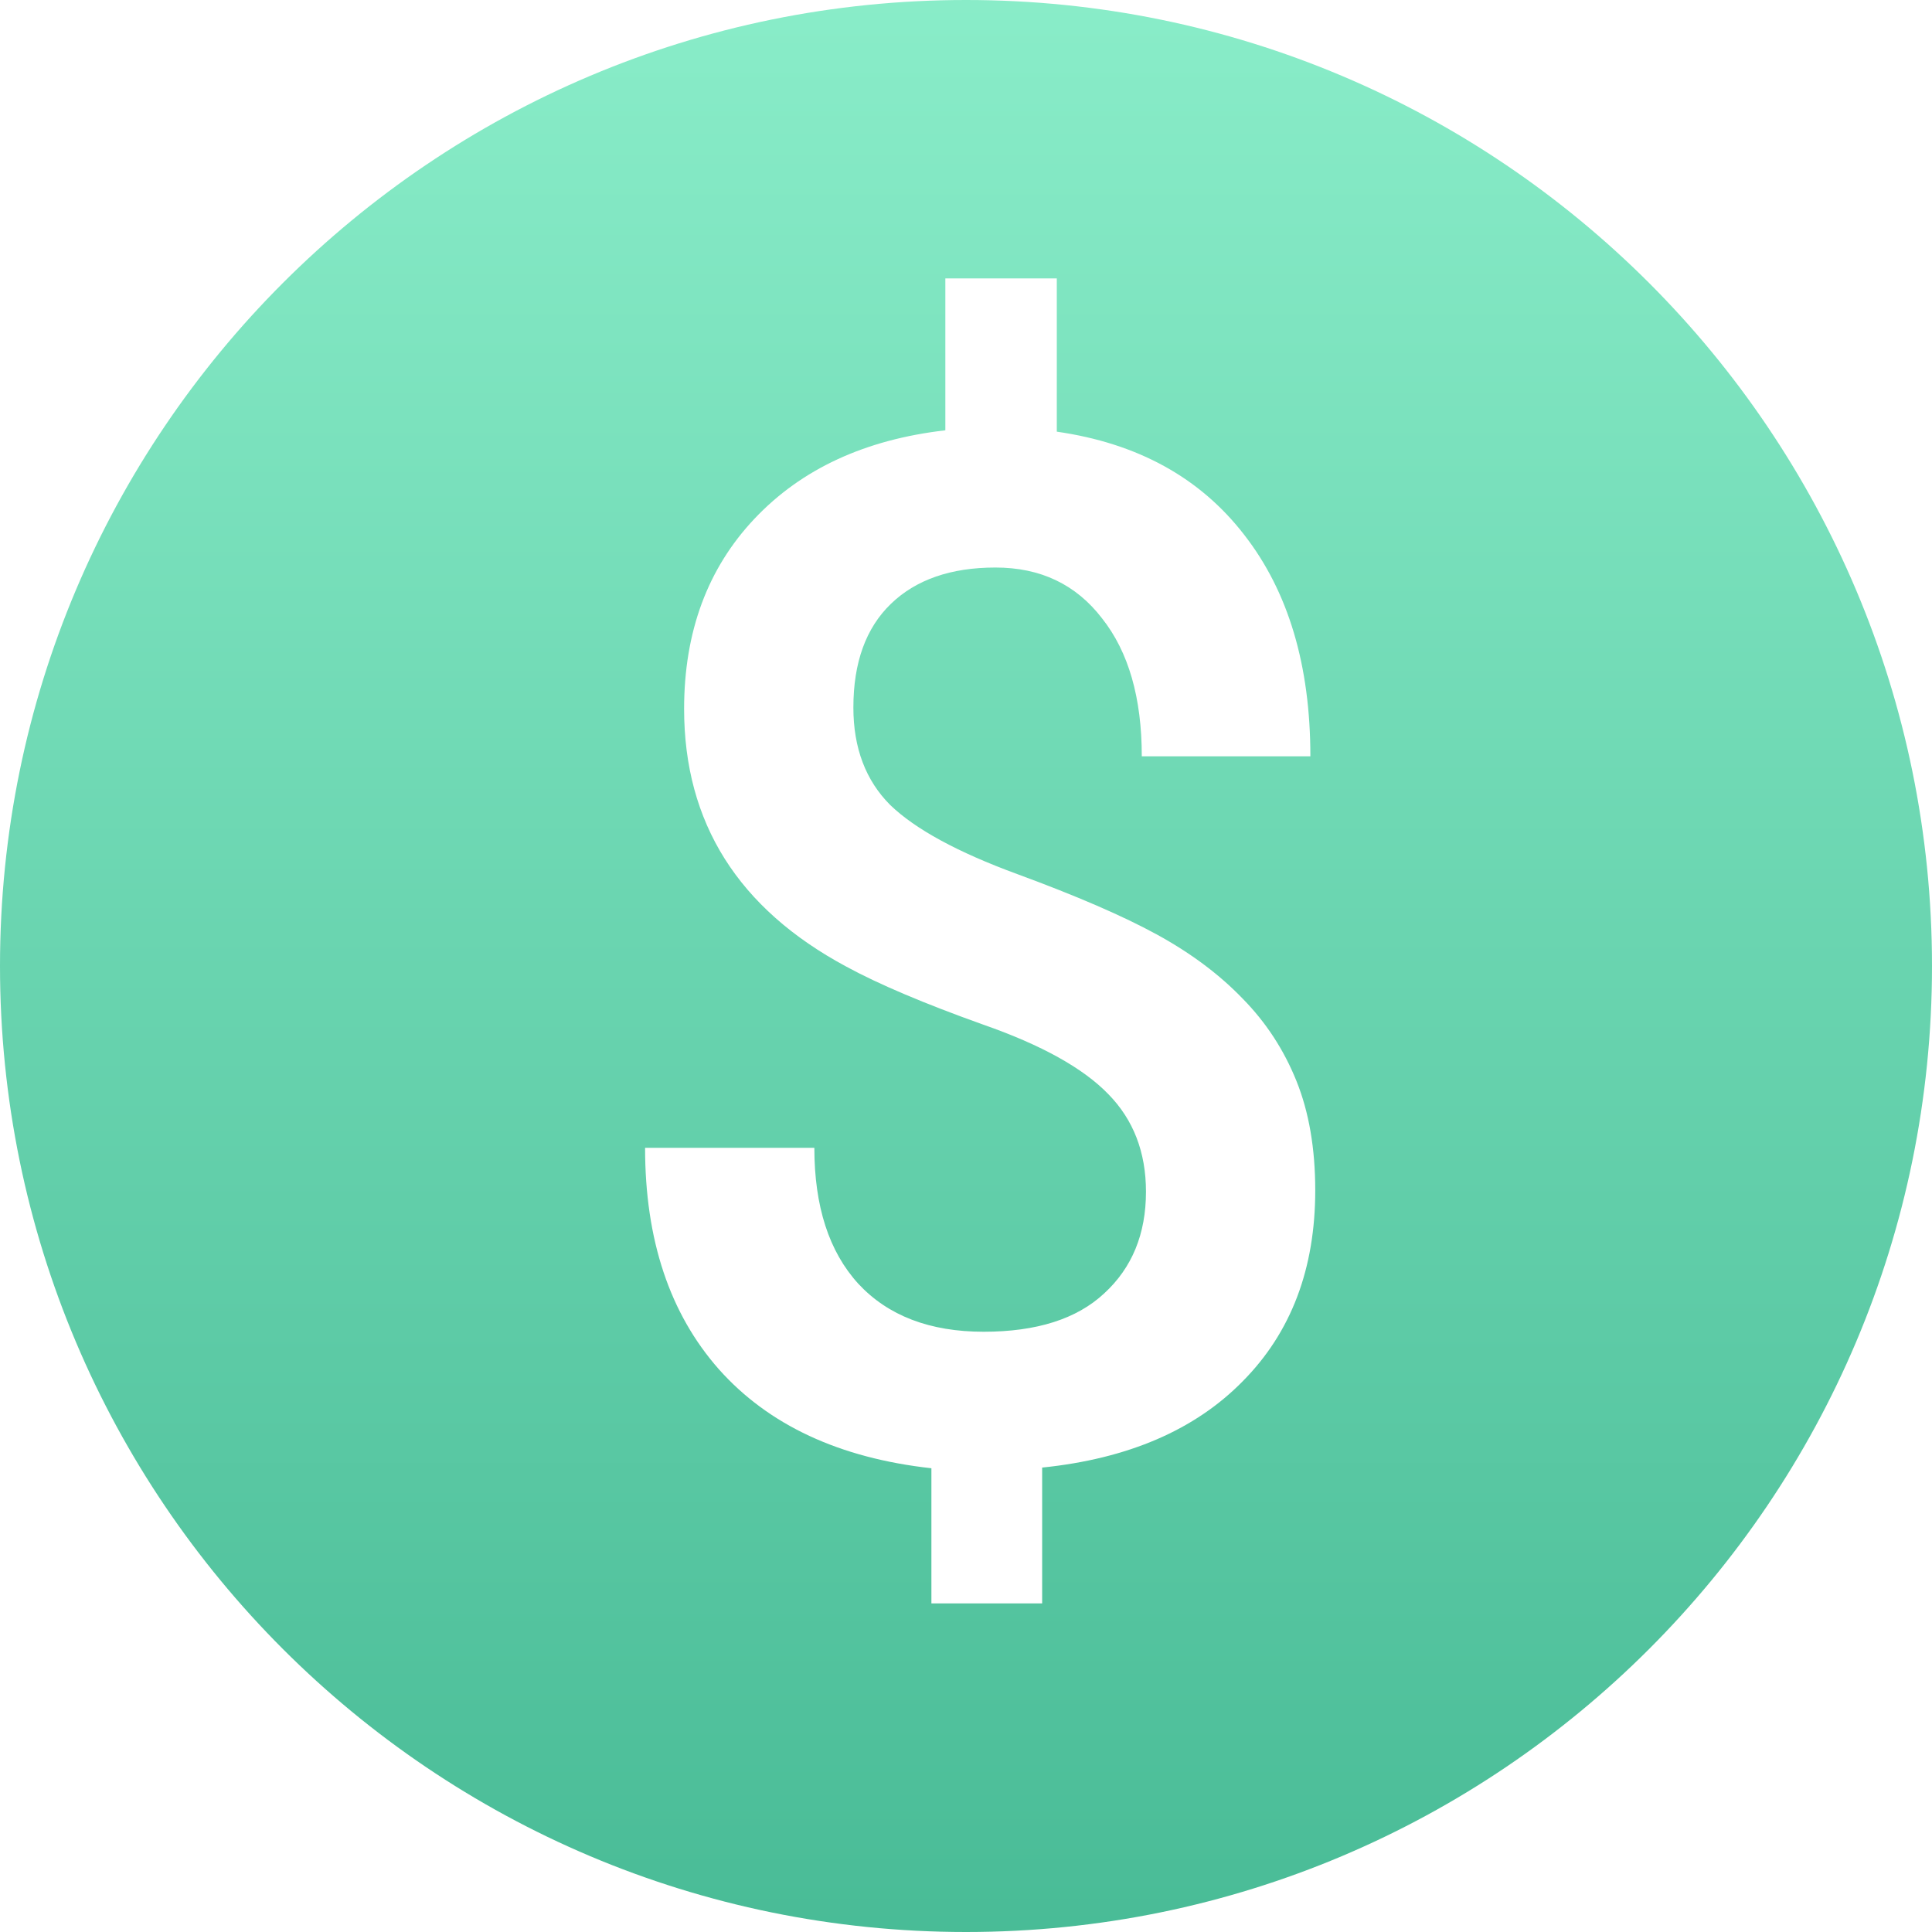 <svg width="65" height="65" viewBox="0 0 65 65" fill="none" xmlns="http://www.w3.org/2000/svg">
<path fill-rule="evenodd" clip-rule="evenodd" d="M0 32.5C0 14.551 14.551 0 32.5 0C50.449 0 65 14.551 65 32.5C65 50.449 50.449 65 32.5 65C14.551 65 0 50.449 0 32.5ZM37.289 36.812C38.133 37.672 38.555 38.766 38.555 40.094C38.555 41.516 38.086 42.656 37.148 43.516C36.227 44.375 34.875 44.805 33.094 44.805C31.281 44.805 29.875 44.266 28.875 43.188C27.891 42.109 27.398 40.586 27.398 38.617H21.703C21.703 41.711 22.531 44.195 24.188 46.07C25.859 47.945 28.242 49.055 31.336 49.398V53.945H35.062V49.375C37.953 49.078 40.203 48.109 41.812 46.469C43.438 44.828 44.25 42.688 44.25 40.047C44.25 38.641 44.039 37.414 43.617 36.367C43.195 35.32 42.594 34.398 41.812 33.602C41.031 32.789 40.07 32.07 38.93 31.445C37.789 30.82 36.219 30.141 34.219 29.406C32.219 28.672 30.797 27.898 29.953 27.086C29.125 26.258 28.711 25.164 28.711 23.805C28.711 22.289 29.133 21.125 29.977 20.312C30.82 19.5 31.992 19.094 33.492 19.094C35.008 19.094 36.203 19.664 37.078 20.805C37.969 21.93 38.414 23.477 38.414 25.445H44.086C44.086 22.383 43.344 19.898 41.859 17.992C40.375 16.07 38.273 14.914 35.555 14.523V9.367H31.805V14.477C29.102 14.789 26.961 15.781 25.383 17.453C23.805 19.125 23.016 21.258 23.016 23.852C23.016 27.68 24.836 30.57 28.477 32.523C29.57 33.117 31.102 33.766 33.07 34.469C35.039 35.156 36.445 35.938 37.289 36.812Z" fill="url(#paint0_linear)"/>
<defs>
<linearGradient id="paint0_linear" x1="0" y1="-2.104" x2="0" y2="100.532" gradientUnits="userSpaceOnUse">
<stop stop-color="#8BEECA"/>
<stop offset="1" stop-color="#26A17B"/>
</linearGradient>
</defs>
</svg>
